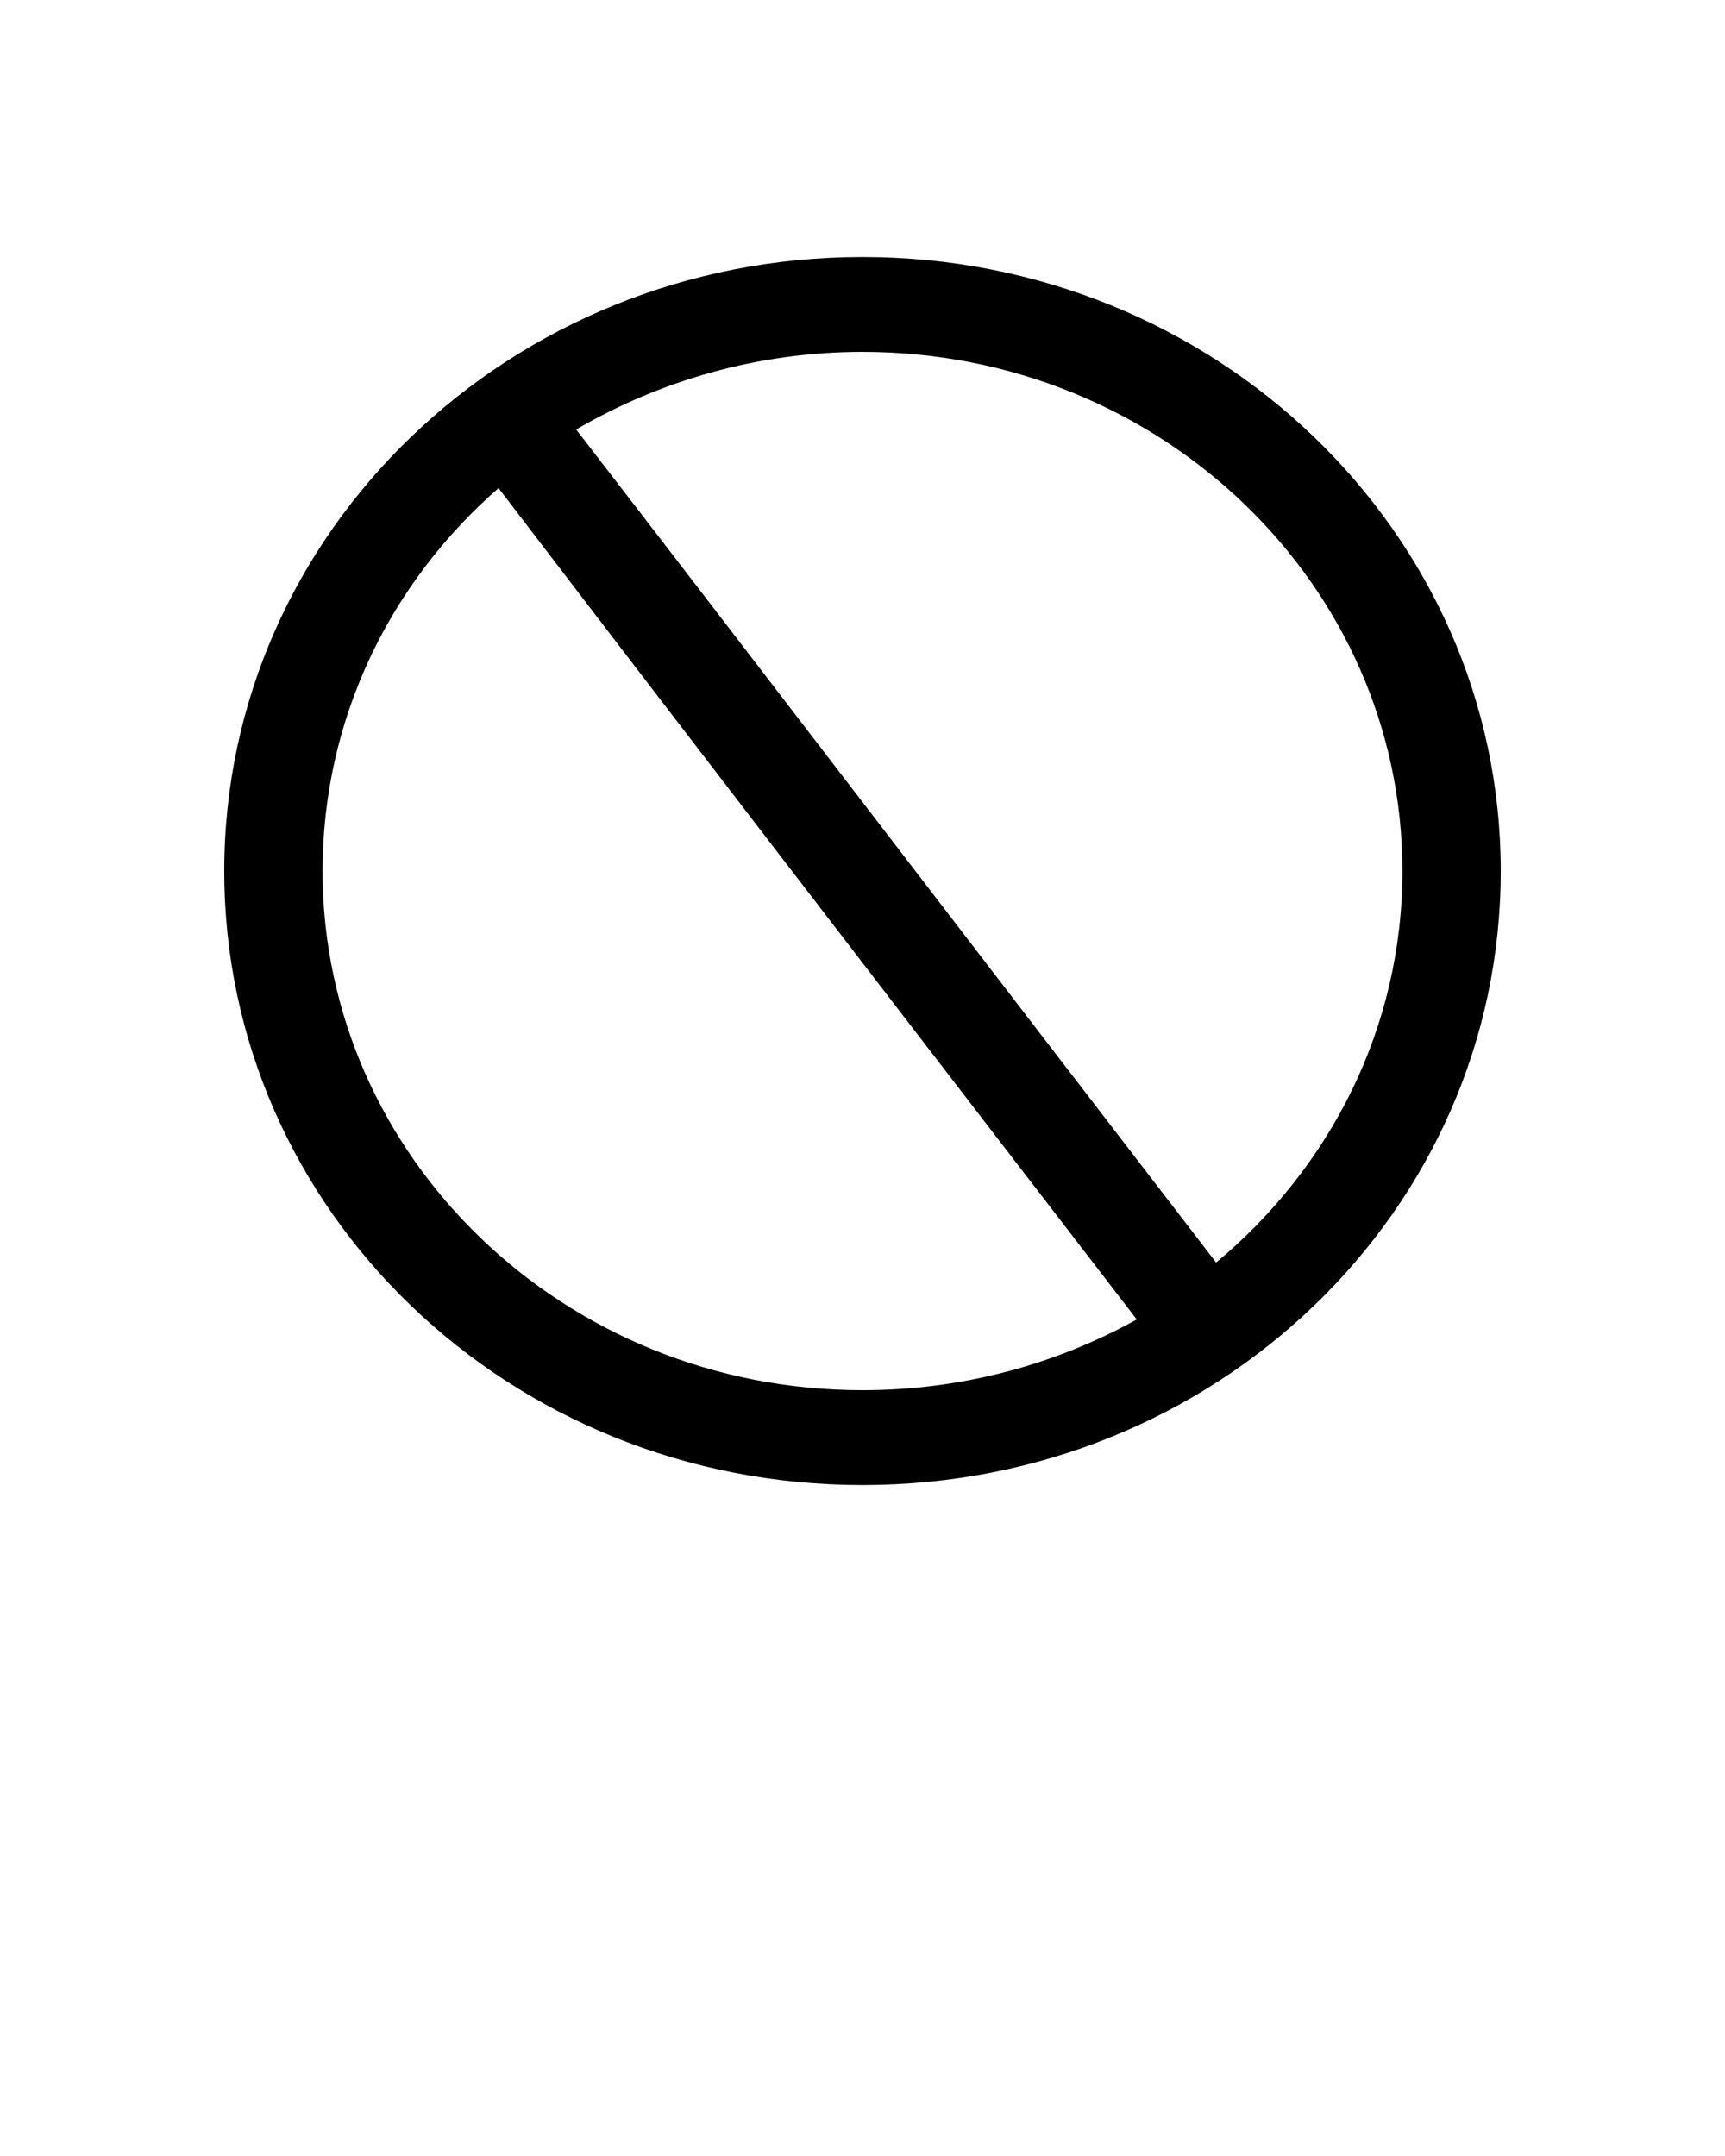 <svg xmlns="http://www.w3.org/2000/svg" xmlns:xlink="http://www.w3.org/1999/xlink" version="1.1" x="0px" y="0px" viewBox="0 0 100 125" style="enable-background:new 0 0 100 100;" xml:space="preserve"><g transform="translate(493, 195)"><path d="M-459.6-170.1c8.8,11.4,21.1,27.5,37.1,48.3c6.6-5.5,10.8-13.6,10.8-22.7c0-16.6-14-30.1-31.3-30.1   C-449.1-174.6-454.8-172.9-459.6-170.1z M-427.1-118.5c-16-20.8-28.3-36.8-37-48.2c-6.3,5.5-10.2,13.4-10.2,22.2   c0,16.6,14,30.1,31.3,30.1C-437.2-114.4-431.8-115.9-427.1-118.5z M-443-108.9c-20.5,0-37-15.9-37-35.6s16.6-35.6,37-35.6   s37,15.9,37,35.6S-422.5-108.9-443-108.9z"/></g></svg>